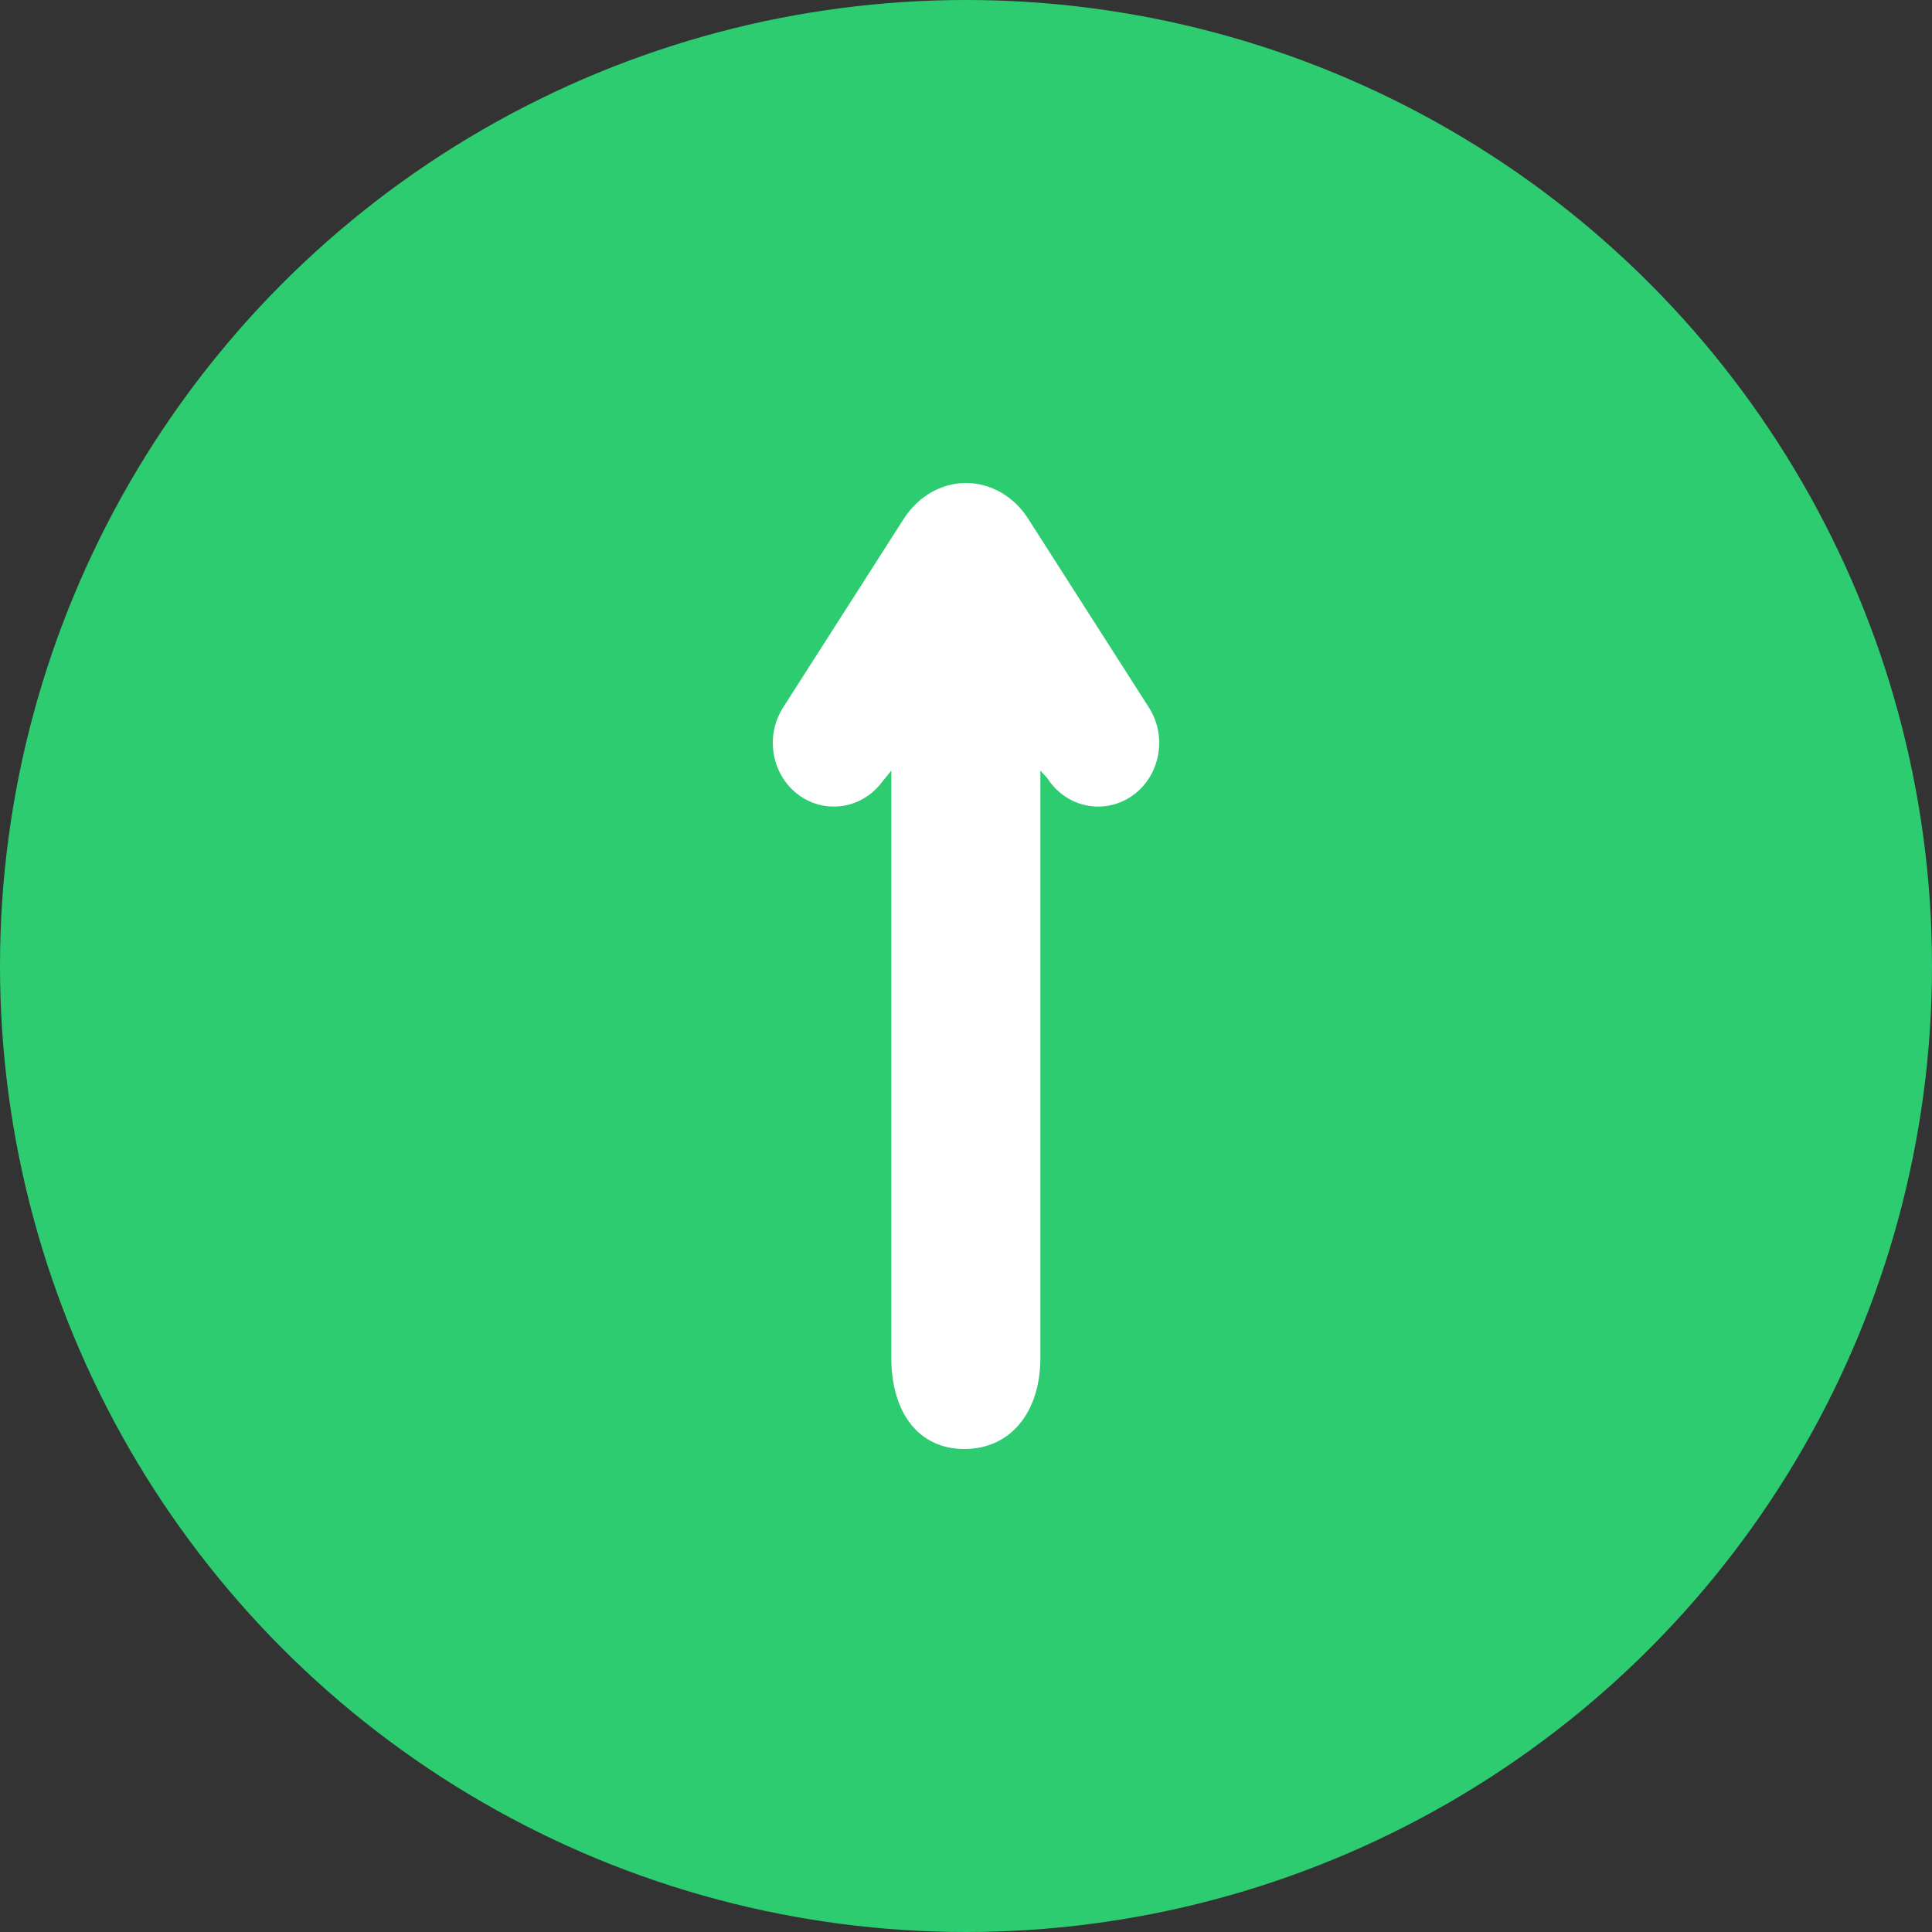 <svg width="20" height="20" viewBox="0 0 20 20" fill="none" xmlns="http://www.w3.org/2000/svg">
<rect x="0" y="0" width="20" height="20" fill="#333333" stroke="none"/>
<circle cx="10" cy="10" r="9.25" fill="#2ECC71" stroke="#2ECC71" stroke-width="1.5"/>
<path d="M11.719 8.239C11.428 8.441 11.036 8.359 10.842 8.056L10.77 7.977V14.055C10.77 14.628 10.454 15 9.983 15C9.512 15 9.227 14.628 9.227 14.055V7.977L9.124 8.104C8.921 8.367 8.556 8.43 8.281 8.239C7.991 8.037 7.913 7.628 8.106 7.325L9.357 5.369C9.505 5.138 9.745 5 10 5C10.255 5 10.495 5.138 10.643 5.369L11.894 7.325C12.087 7.628 12.009 8.037 11.719 8.239Z" fill="white"/>
</svg>
